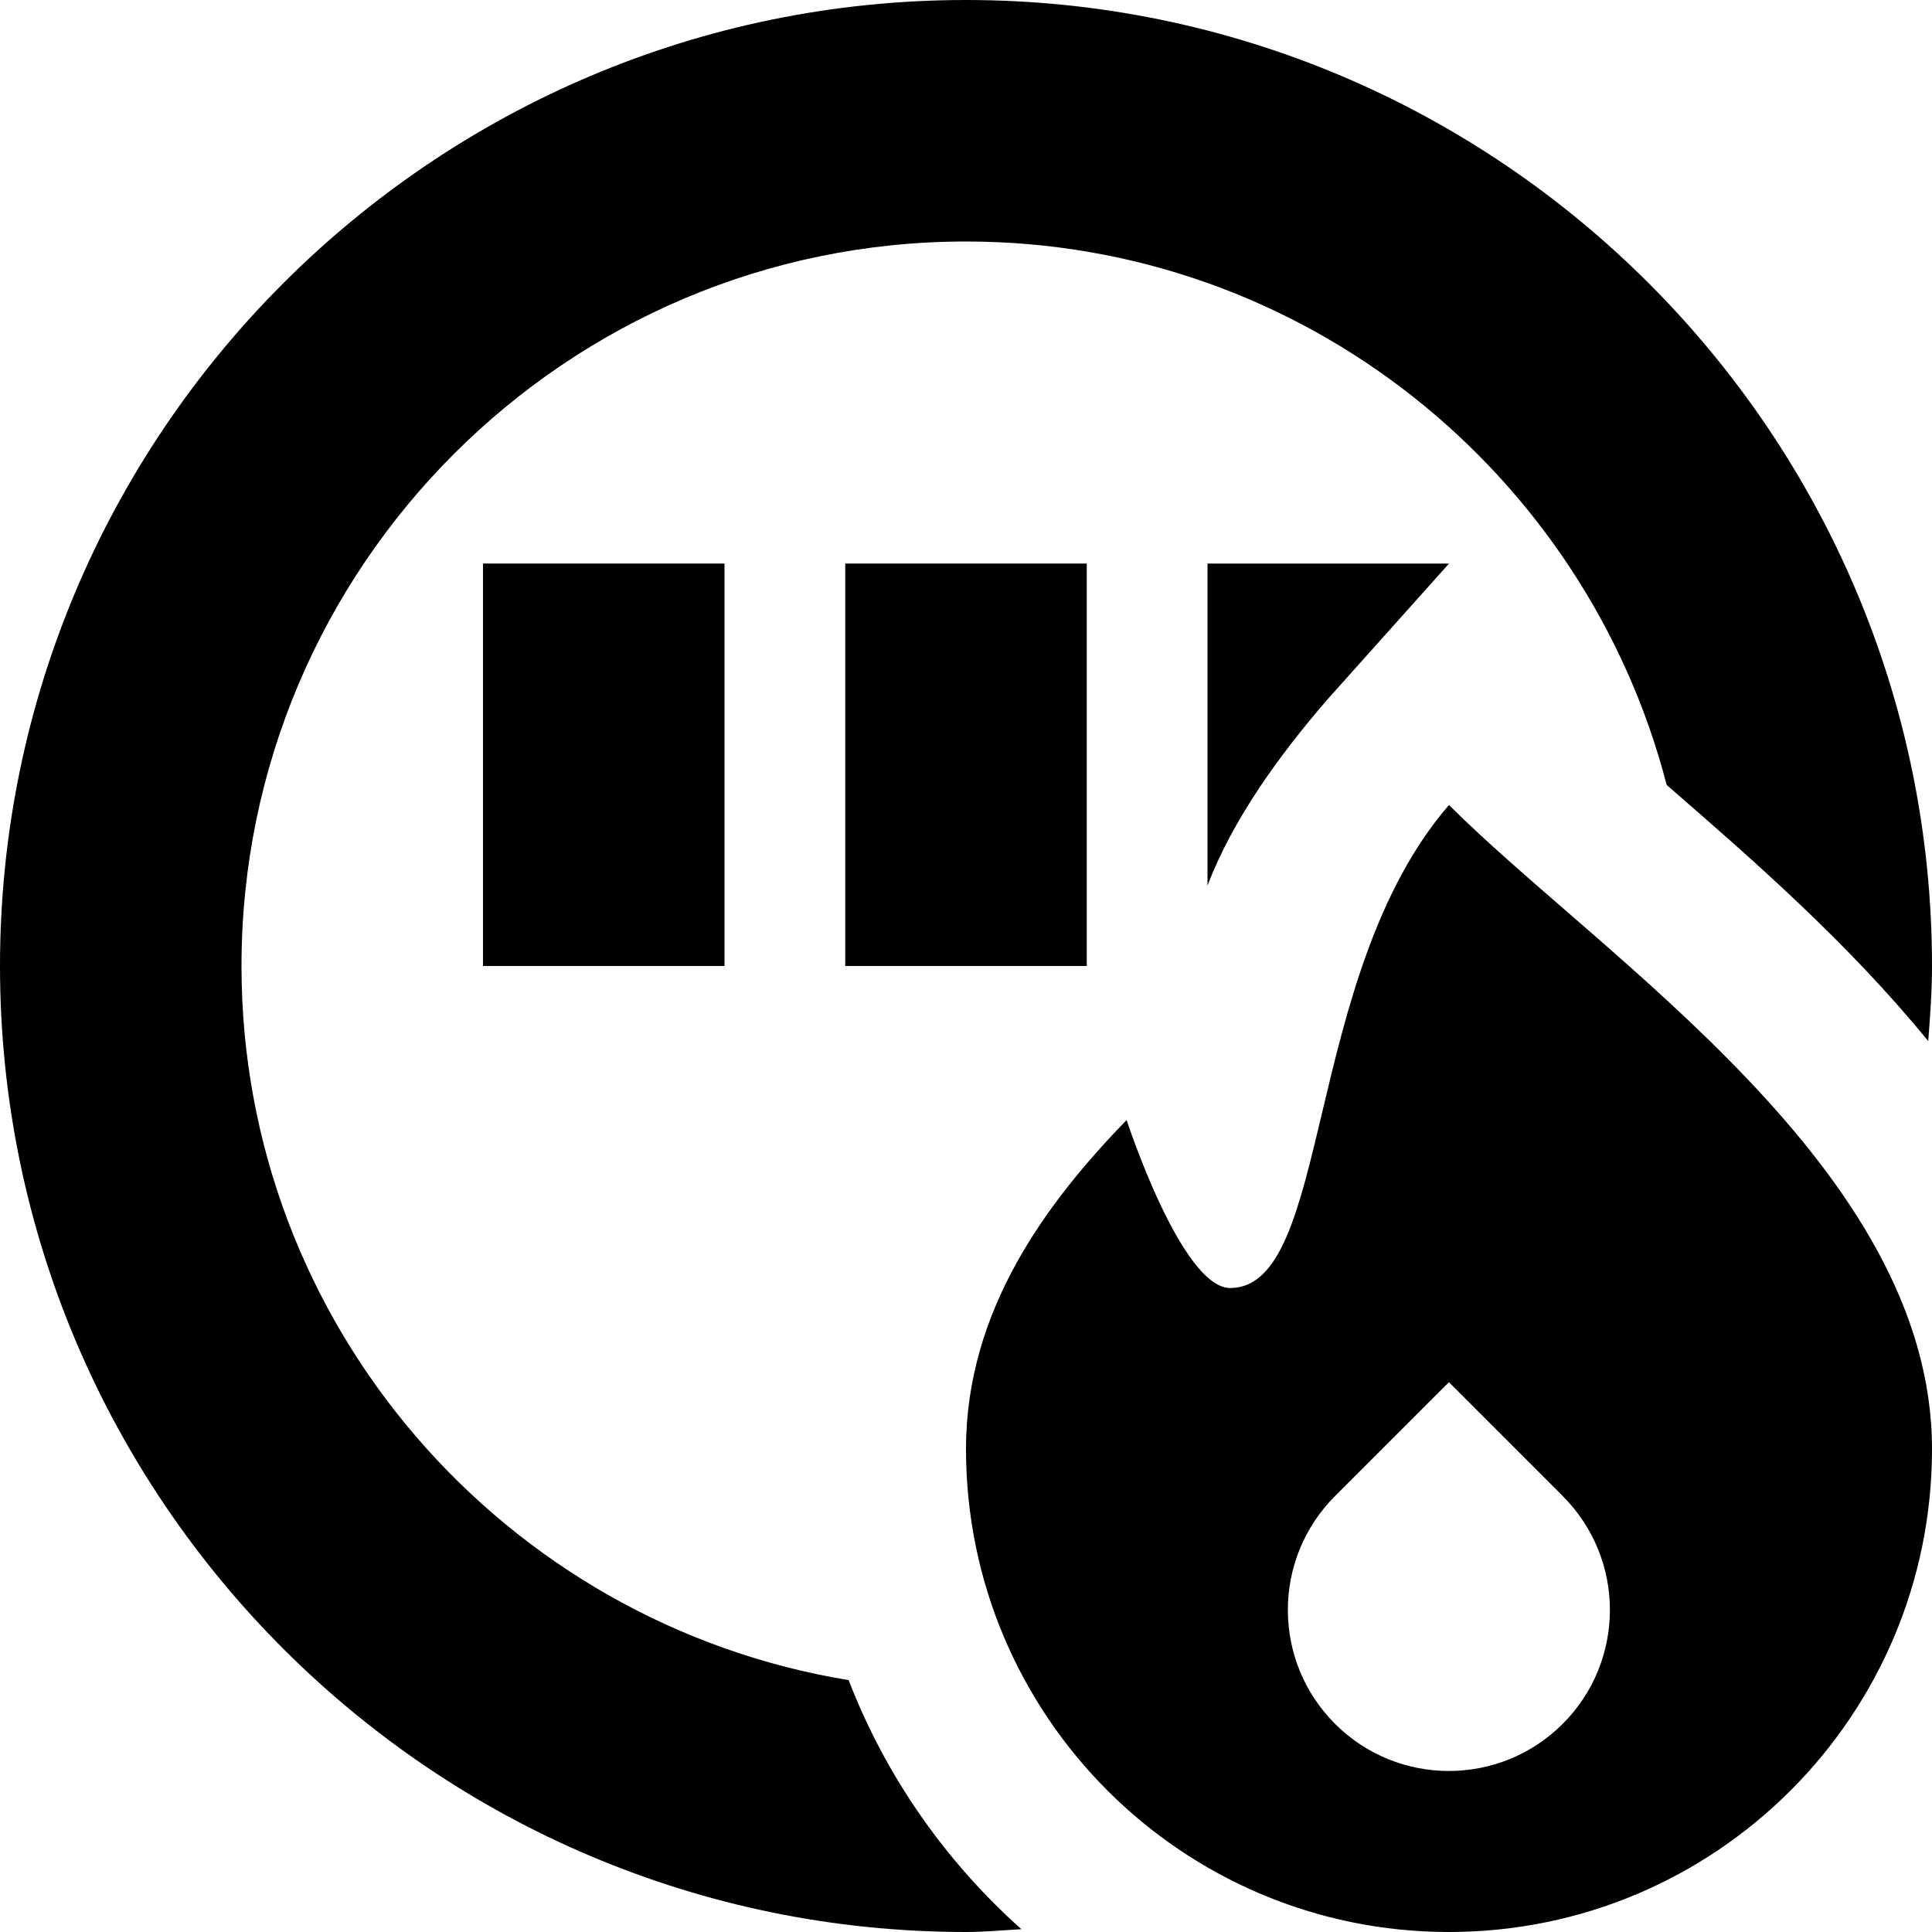 <?xml version="1.0" encoding="UTF-8"?>
<svg xmlns="http://www.w3.org/2000/svg" id="Layer_1" data-name="Layer 1" viewBox="0 0 24 24">
  <path d="m6,12v-5h3v5h-3Zm4.5,0h3v-5h-3v5Zm.042,8.871c-4.27-.7-7.542-4.406-7.542-8.871C3,7.037,7.037,3,12,3c4.185,0,7.701,2.875,8.704,6.751.016.014.031.027.047.041,1.02.886,2.211,1.924,3.202,3.141.024-.309.047-.618.047-.933C24,5.383,18.617,0,12,0S0,5.383,0,12s5.383,12,12,12c.232,0,.459-.022.688-.035-.942-.84-1.684-1.897-2.146-3.094Zm13.458-2.871c0,3.314-2.686,6-6,6s-6-2.686-6-6c0-1.725,1-3.06,1.995-4.087,0,0,.681,2.087,1.287,2.087,1.263,0,.897-3.898,2.718-6,1.895,1.895,6,4.526,6,8Zm-4.586.585h0l-1.415-1.415-1.415,1.415c-.781.781-.781,2.048,0,2.829.781.781,2.048.781,2.829,0s.781-2.048,0-2.829Zm-2.926-9.894l1.512-1.69h-3v4c.306-.806.877-1.604,1.488-2.31Z"/>
</svg>
